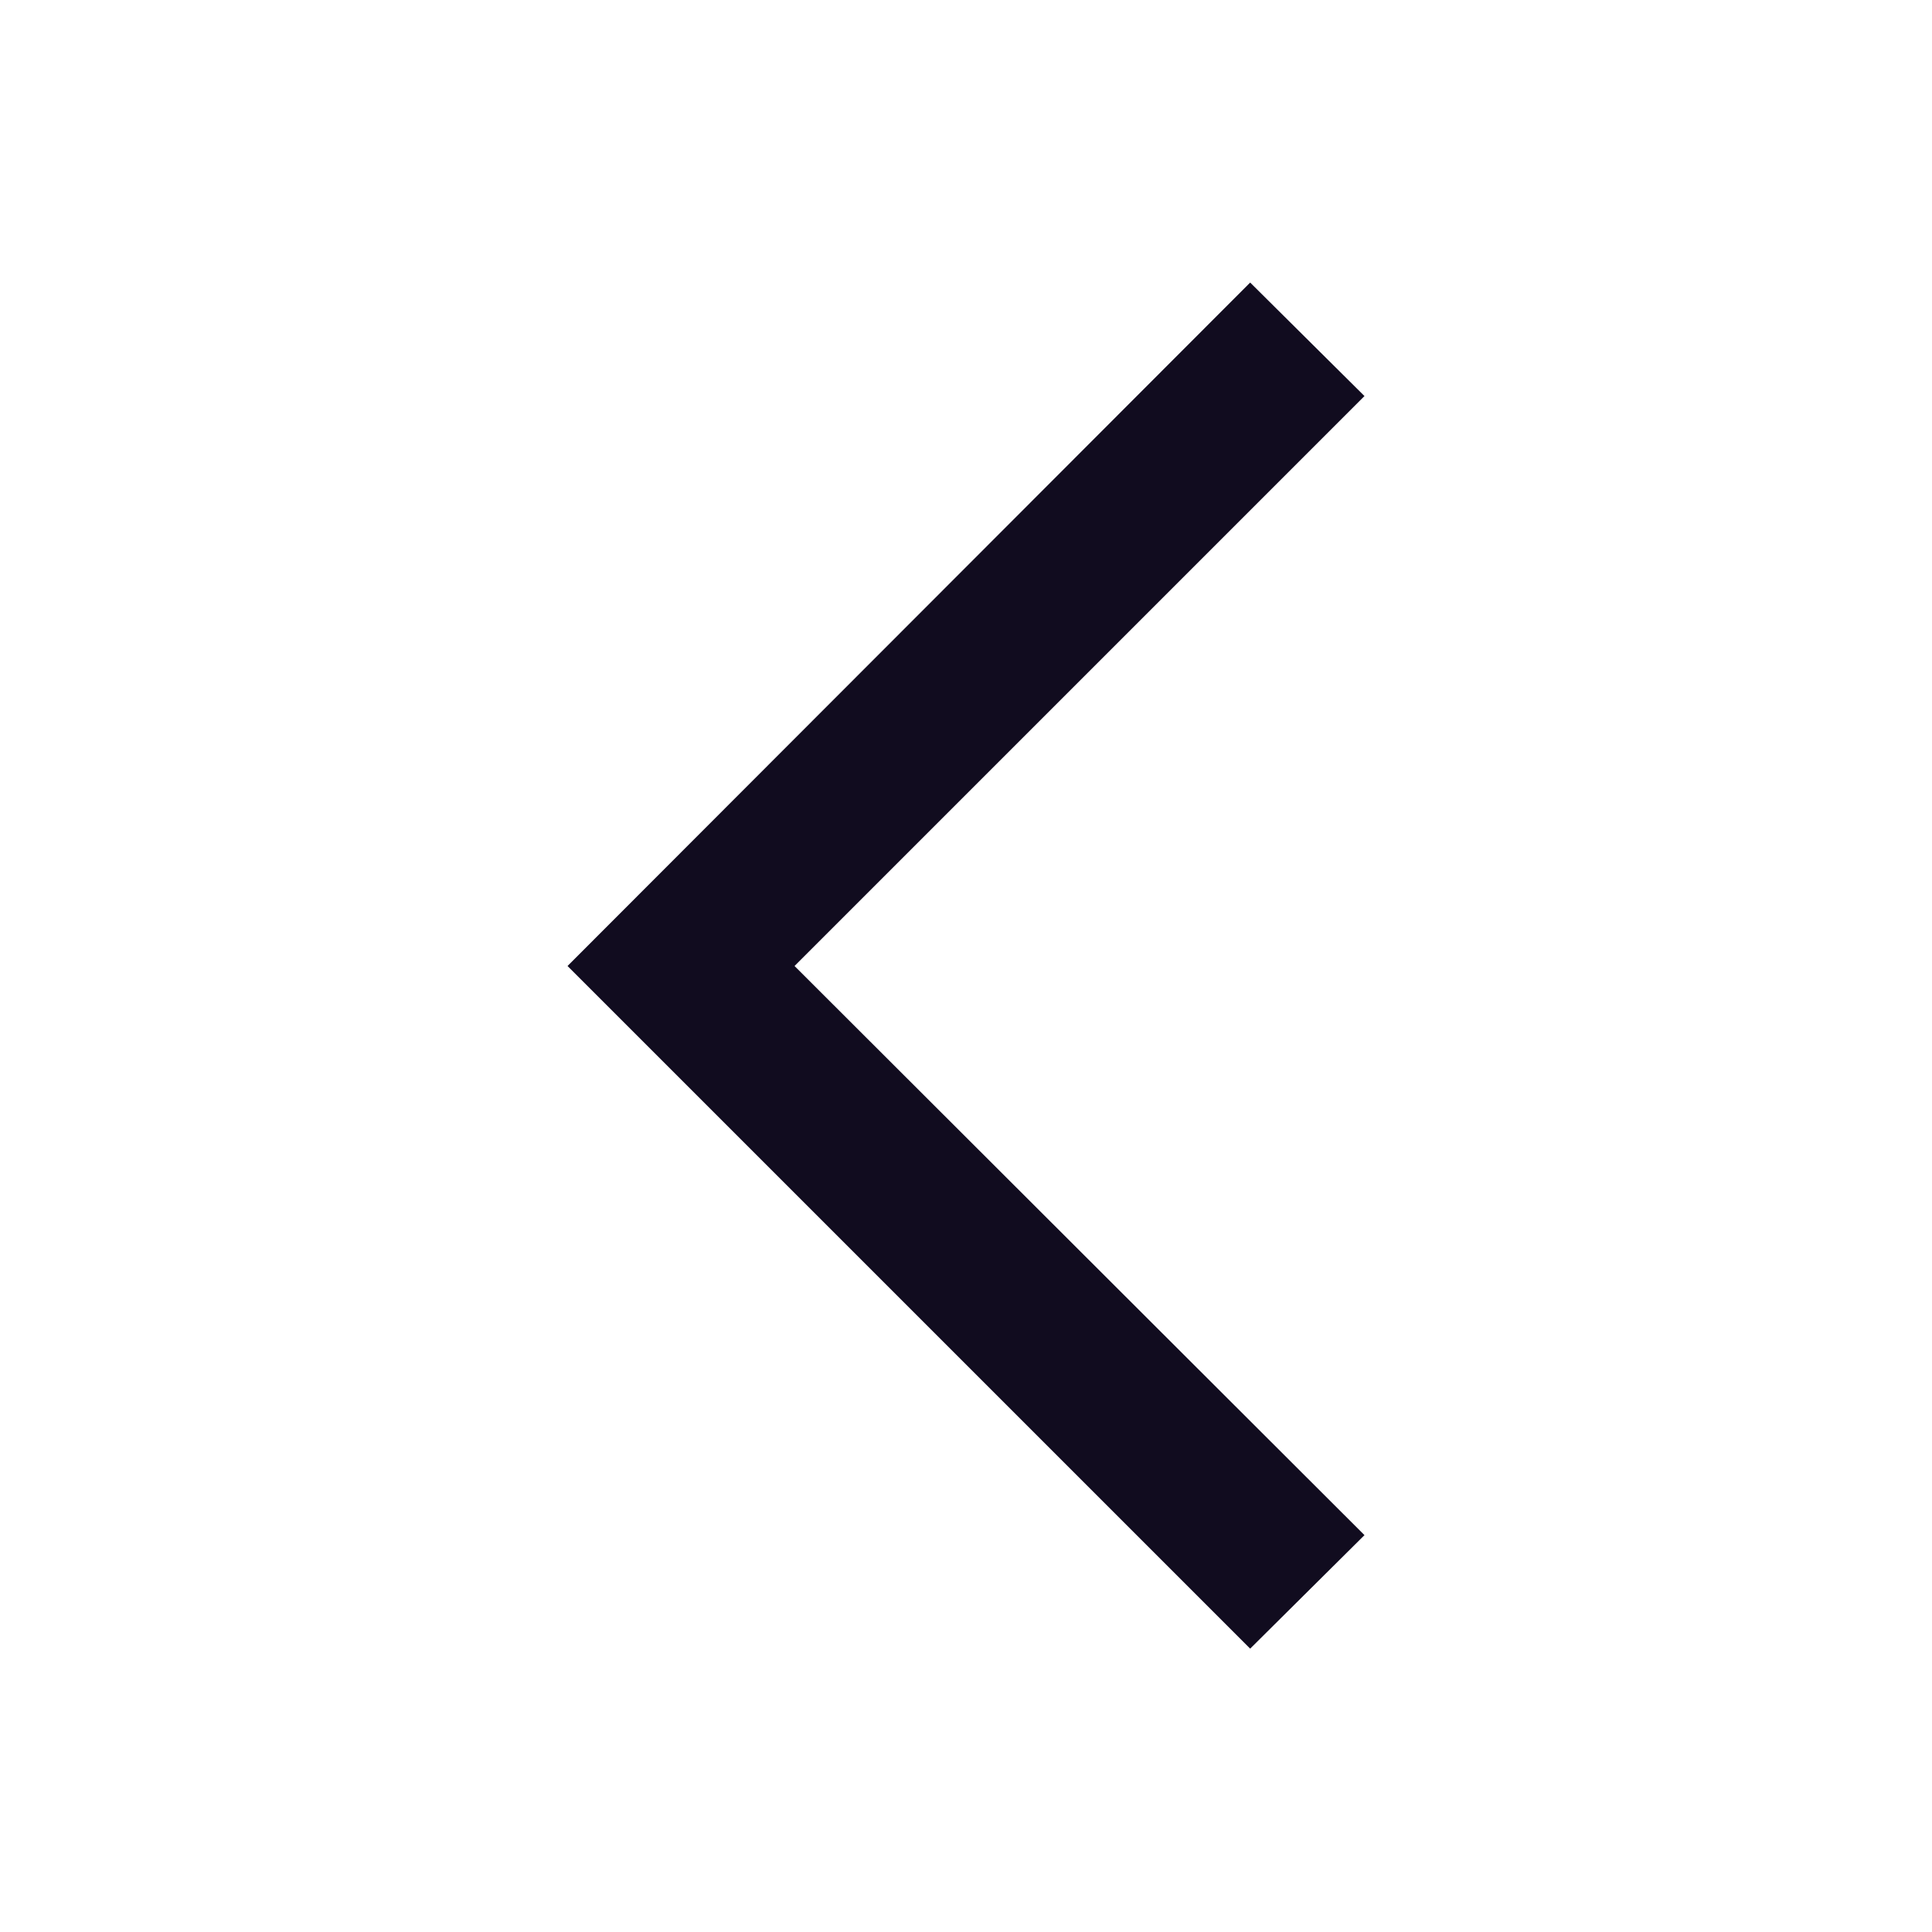 <svg width="24" height="24" viewBox="0 0 24 24" fill="none" xmlns="http://www.w3.org/2000/svg">
	<desc>
			Created with Pixso.
	</desc>
	<defs>
		<clipPath id="clip25_3140">
			<rect id="Frame" width="24" height="24" transform="translate(24 24) rotate(180)" fill="white" fill-opacity="0"/>
		</clipPath>
	</defs>
	<rect id="Frame" width="24" height="24" transform="translate(24 24) rotate(180)" fill="#FFFFFF" fill-opacity="0"/>
	<g clip-path="url(#clip25_3140)">
		<path id="Vector" d="M15.53 3.51L7.05 12L15.53 20.48L16.95 19.07L9.87 12L16.95 4.92L15.53 3.51Z" fill="#110c1f" fill-opacity="1" fill-rule="nonzero"/>
	</g>
</svg>
